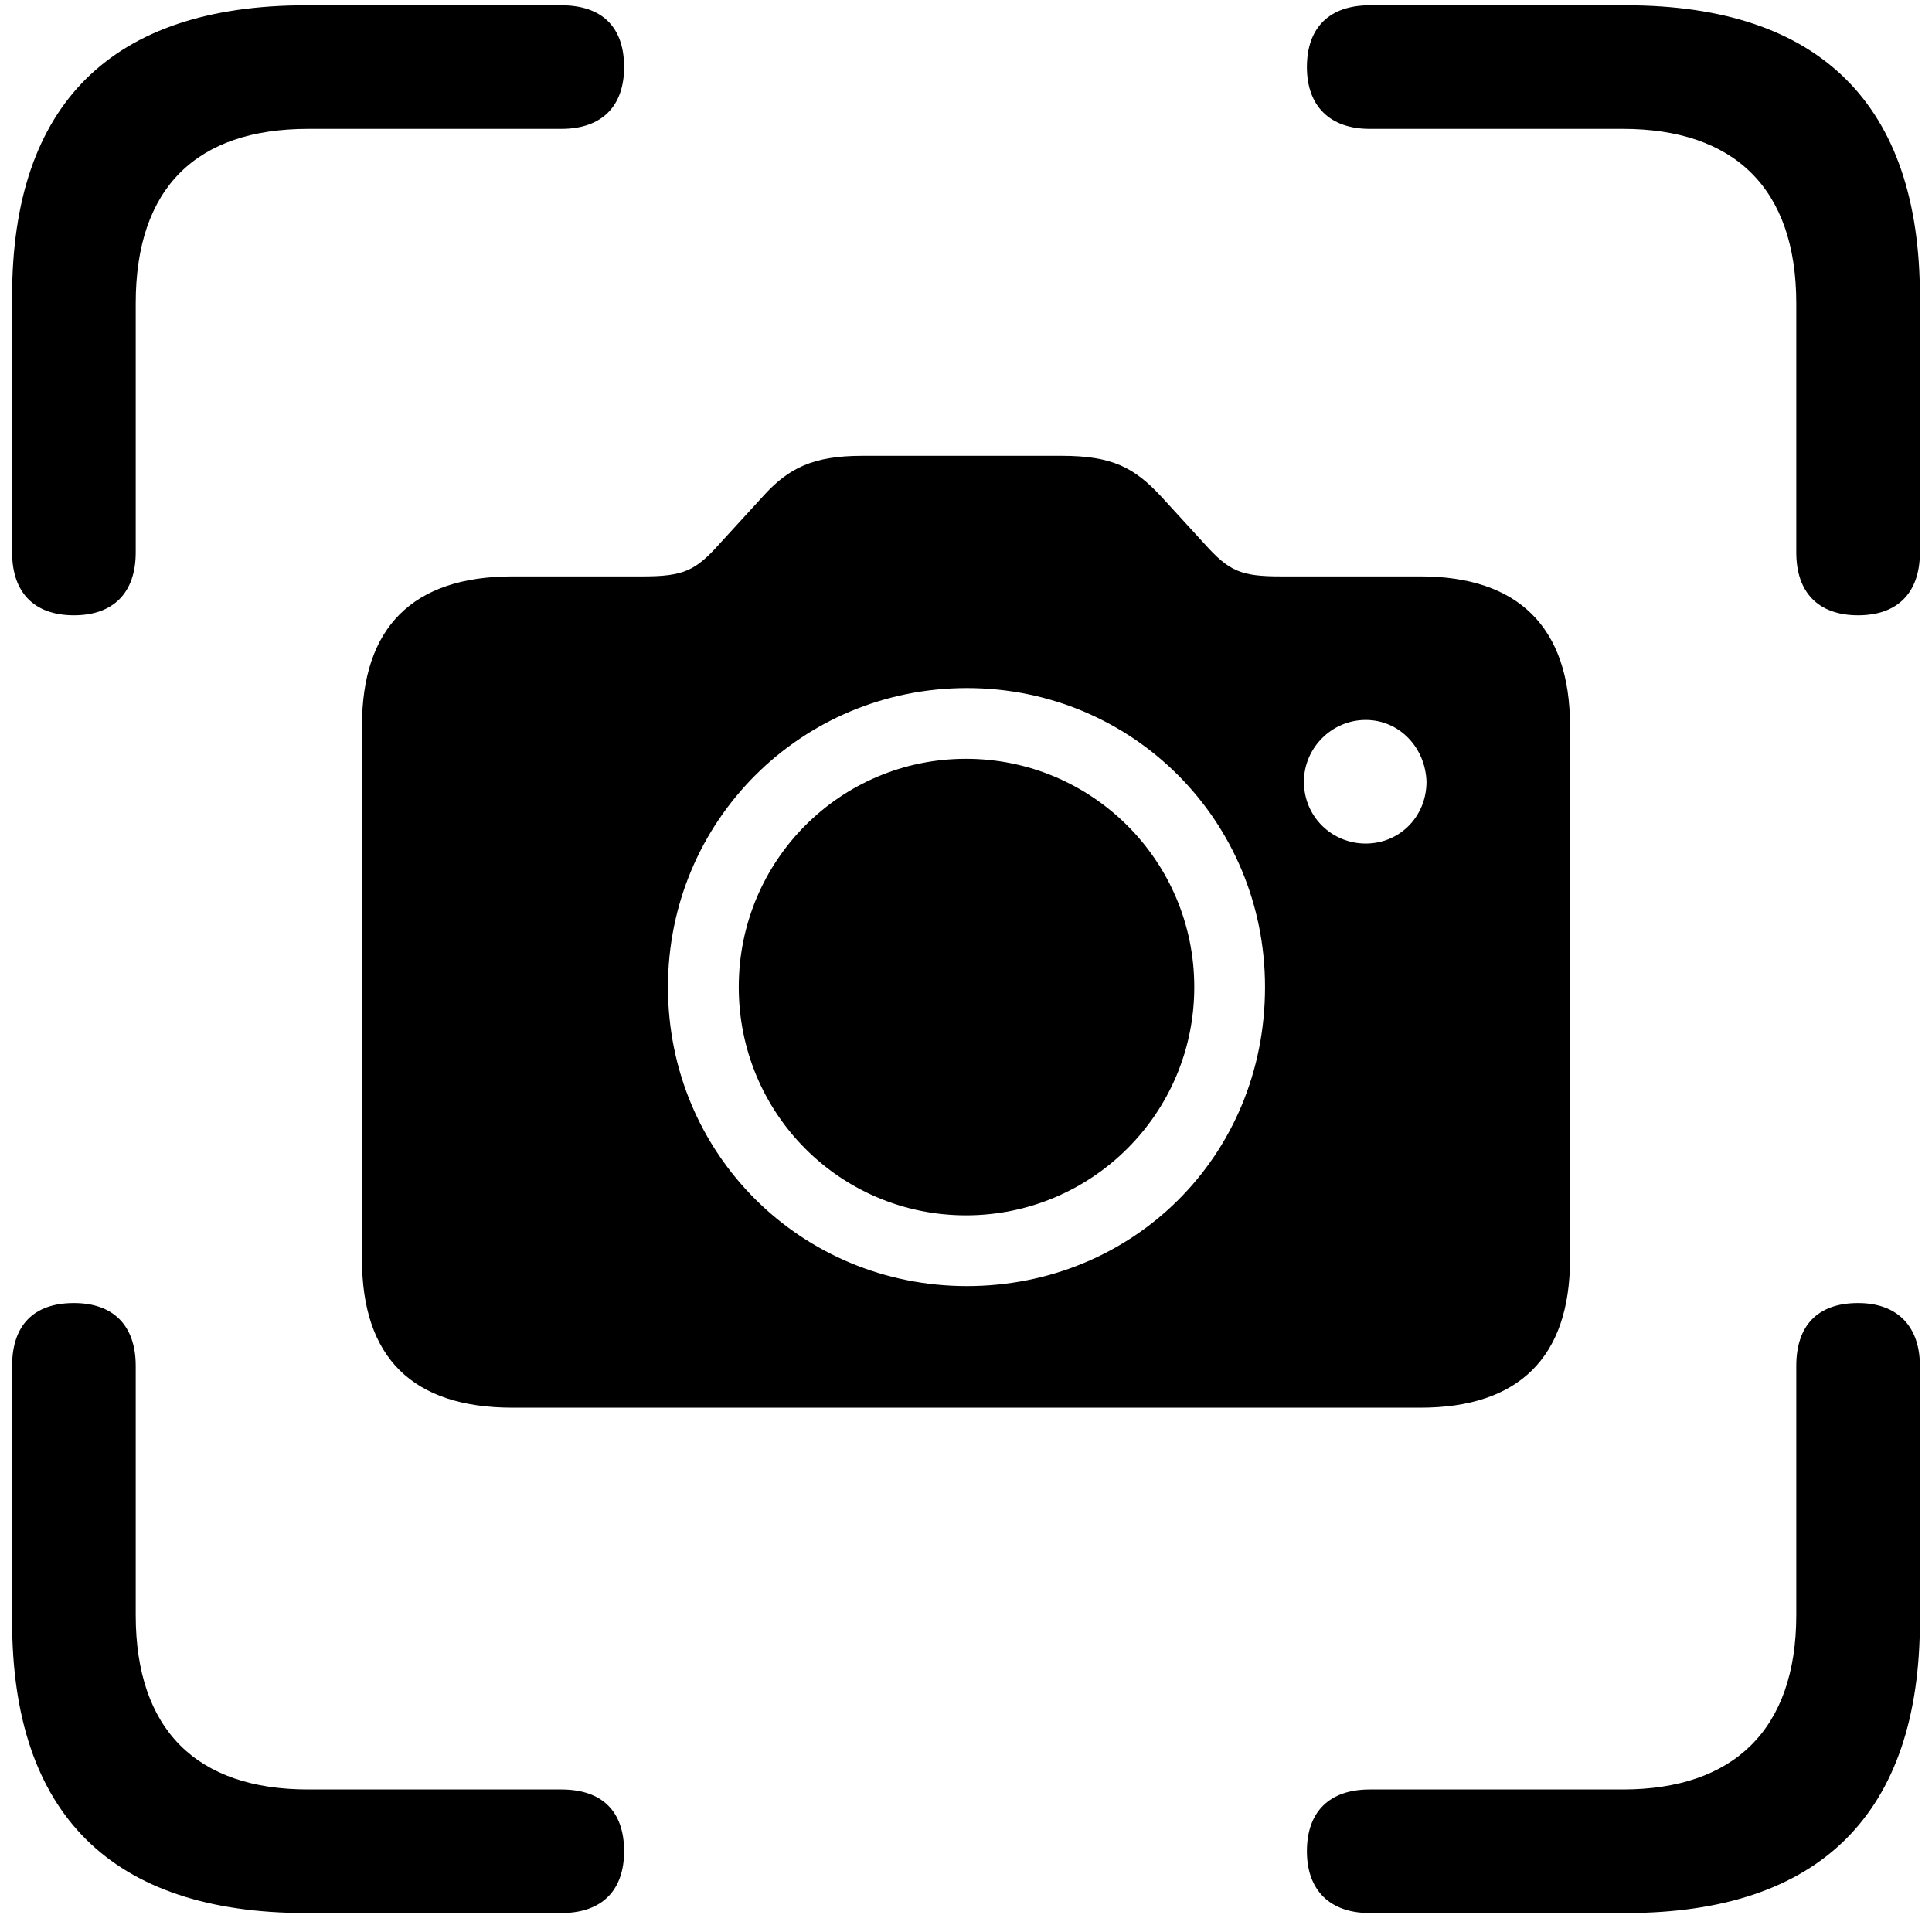 <svg width="53" height="53" viewBox="0 0 53 53" fill="none" xmlns="http://www.w3.org/2000/svg">
<path d="M50.973 16.879C52.066 16.879 52.668 16.25 52.668 15.156V8.129C52.668 2.879 49.934 0.145 44.602 0.145H37.574C36.48 0.145 35.852 0.746 35.852 1.84C35.852 2.906 36.48 3.535 37.574 3.535H44.52C47.555 3.535 49.277 5.148 49.277 8.32V15.156C49.277 16.25 49.879 16.879 50.973 16.879ZM2.027 16.879C3.121 16.879 3.723 16.25 3.723 15.156V8.32C3.723 5.148 5.391 3.535 8.453 3.535H15.398C16.52 3.535 17.121 2.906 17.121 1.84C17.121 0.746 16.52 0.145 15.398 0.145H8.398C3.066 0.145 0.332 2.852 0.332 8.129V15.156C0.332 16.25 0.934 16.879 2.027 16.879ZM14.059 38.617H38.969C41.648 38.617 43.07 37.25 43.07 34.543V19.914C43.07 17.207 41.648 15.812 38.969 15.812H35.141C34.047 15.812 33.719 15.676 33.035 14.91L31.859 13.625C31.121 12.832 30.52 12.504 29.125 12.504H23.656C22.316 12.504 21.633 12.832 20.922 13.625L19.746 14.91C19.09 15.648 18.762 15.812 17.641 15.812H14.059C11.324 15.812 9.93 17.207 9.93 19.914V34.543C9.93 37.25 11.324 38.617 14.059 38.617ZM26.527 35.281C21.988 35.281 18.324 31.672 18.324 27.078C18.324 22.512 21.988 18.875 26.527 18.875C31.066 18.875 34.703 22.512 34.703 27.078C34.703 31.727 31.066 35.281 26.527 35.281ZM37.465 23.141C36.535 23.141 35.77 22.402 35.77 21.445C35.77 20.516 36.535 19.75 37.465 19.75C38.395 19.75 39.105 20.516 39.133 21.445C39.133 22.402 38.395 23.141 37.465 23.141ZM26.5 33.34C29.945 33.34 32.762 30.551 32.762 27.078C32.762 23.605 29.945 20.816 26.5 20.816C23.055 20.816 20.266 23.605 20.266 27.078C20.266 30.551 23.055 33.34 26.5 33.34ZM8.398 52.48H15.398C16.52 52.48 17.121 51.852 17.121 50.785C17.121 49.691 16.52 49.09 15.398 49.09H8.453C5.391 49.09 3.723 47.449 3.723 44.305V37.469C3.723 36.375 3.121 35.746 2.027 35.746C0.906 35.746 0.332 36.375 0.332 37.469V44.469C0.332 49.773 3.066 52.48 8.398 52.48ZM37.574 52.48H44.602C49.934 52.48 52.668 49.746 52.668 44.469V37.469C52.668 36.375 52.039 35.746 50.973 35.746C49.852 35.746 49.277 36.375 49.277 37.469V44.305C49.277 47.449 47.555 49.09 44.52 49.09H37.574C36.48 49.09 35.852 49.691 35.852 50.785C35.852 51.852 36.48 52.48 37.574 52.48Z" fill="currentColor"/>
</svg>
